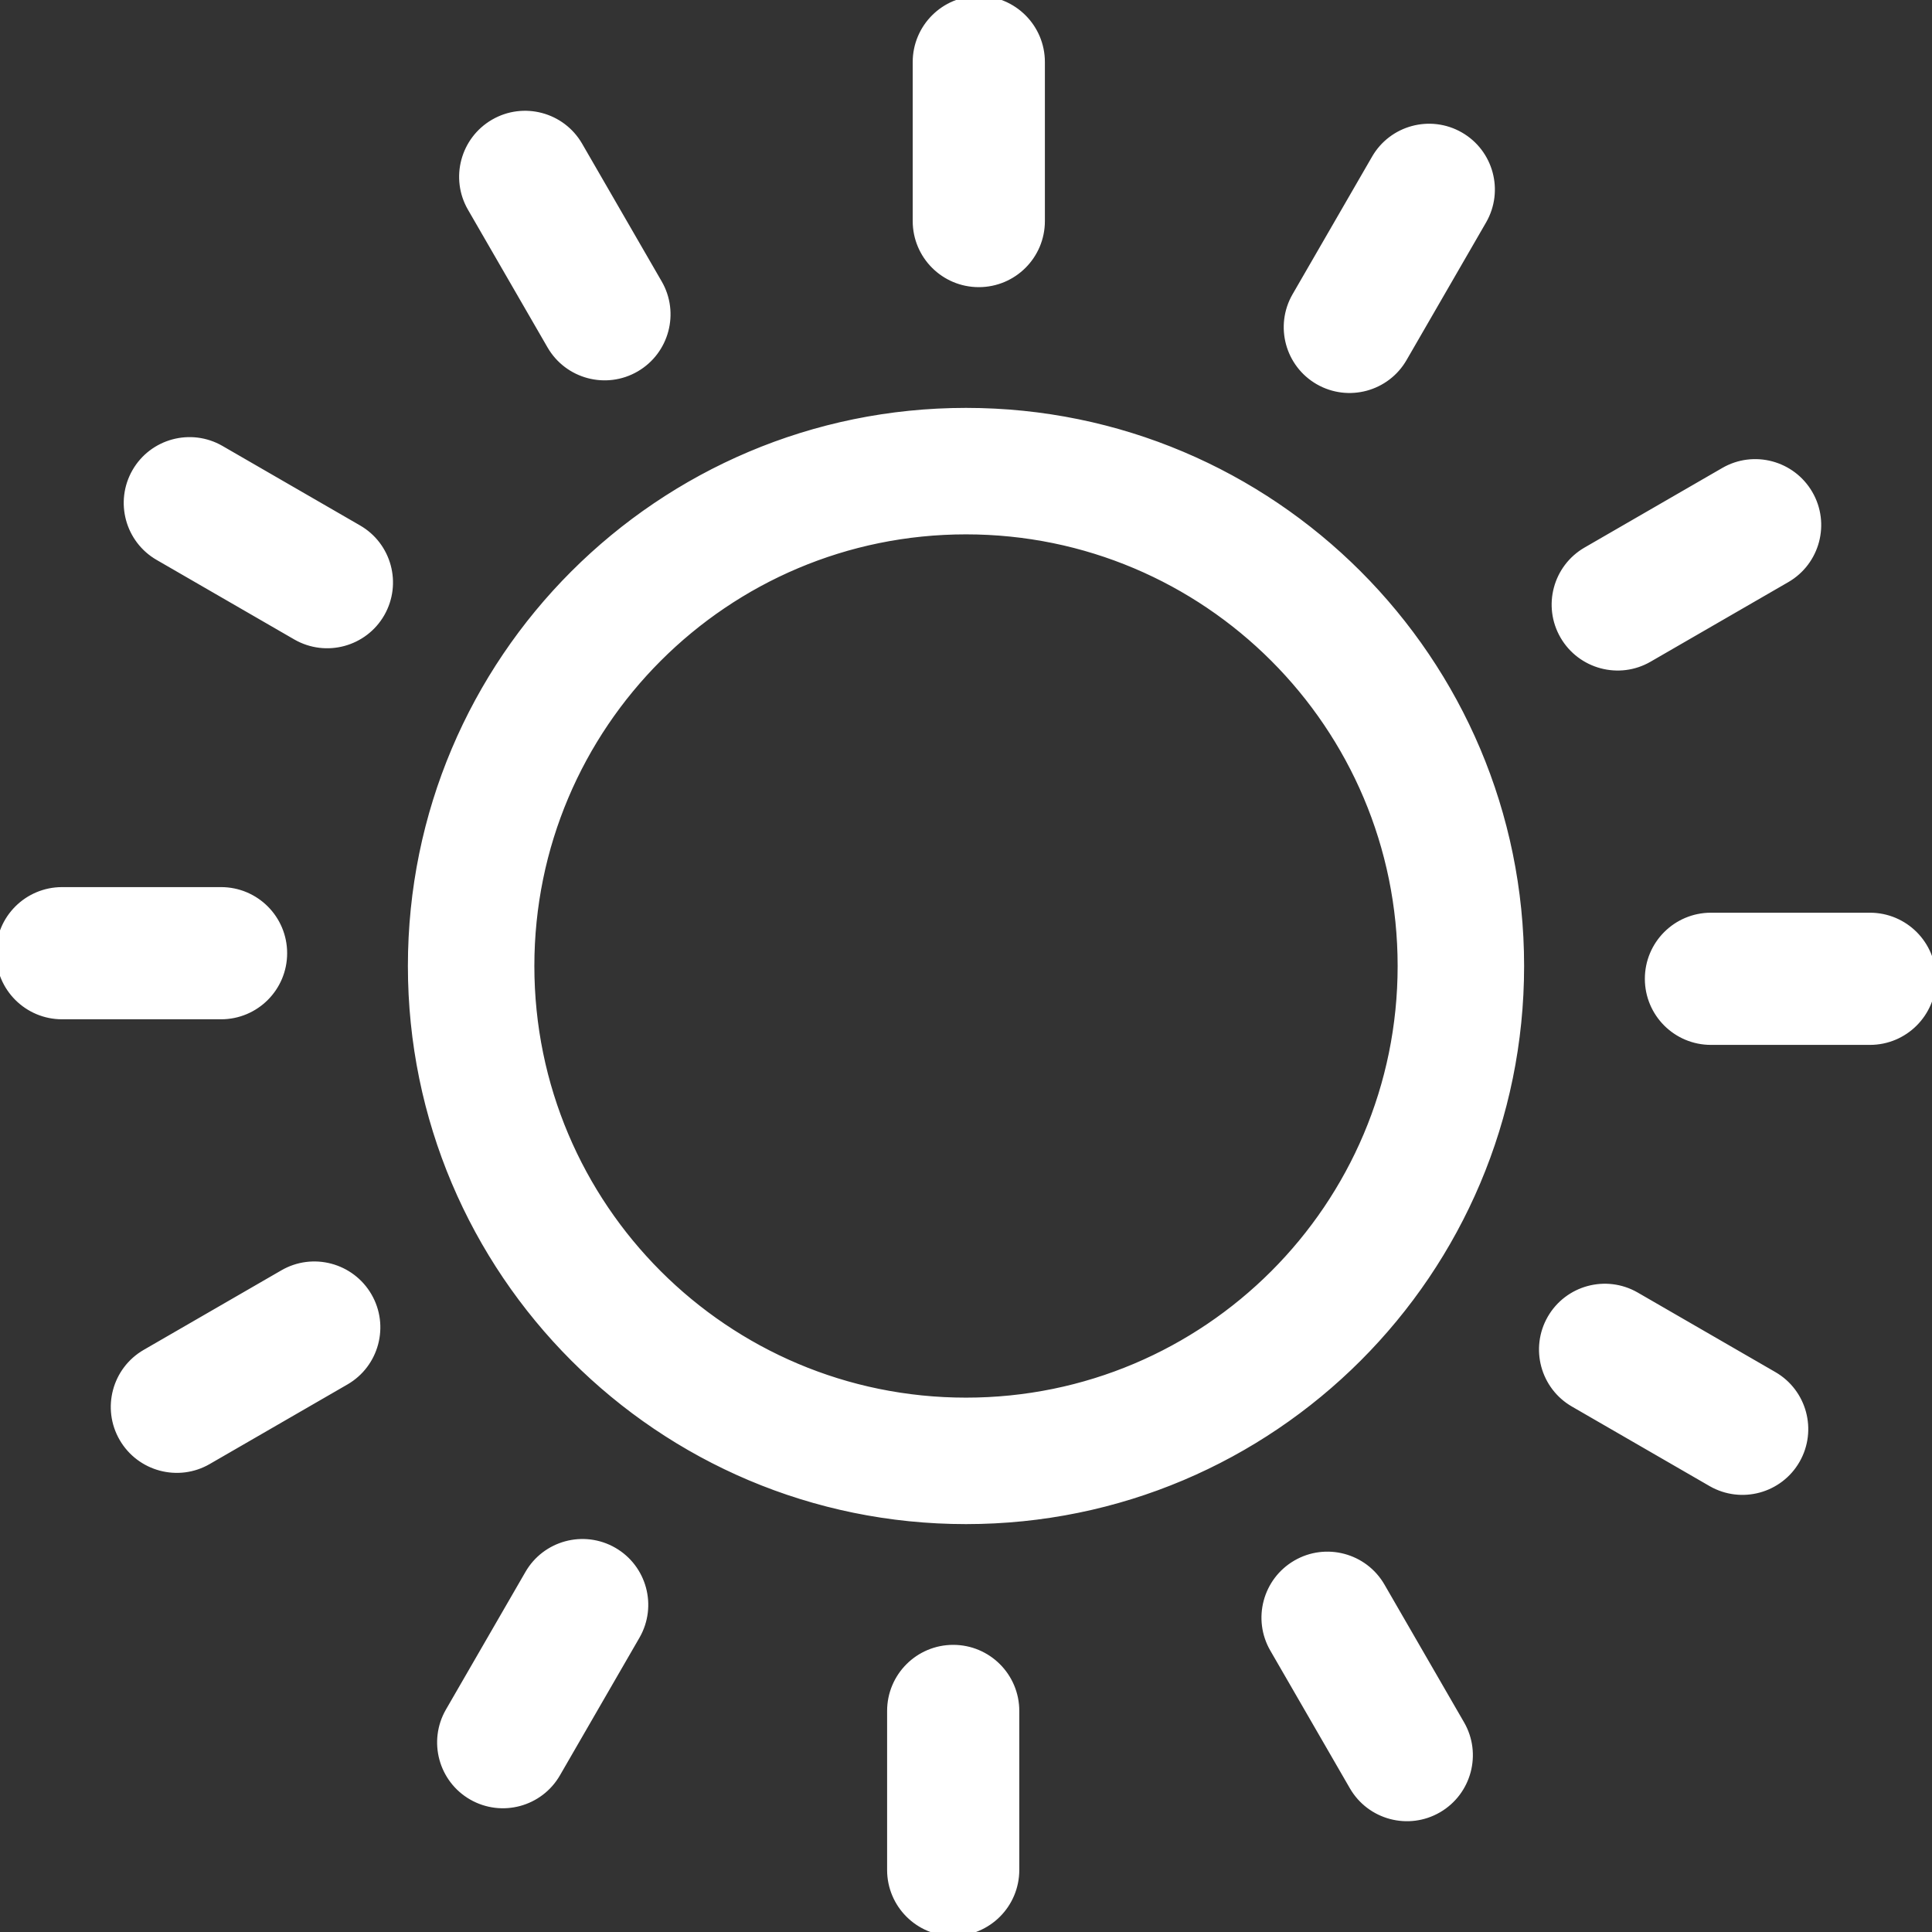 <!DOCTYPE svg PUBLIC "-//W3C//DTD SVG 1.1//EN" "http://www.w3.org/Graphics/SVG/1.1/DTD/svg11.dtd">
<!-- Uploaded to: SVG Repo, www.svgrepo.com, Transformed by: SVG Repo Mixer Tools -->
<svg fill="#fff" width="800px" height="800px" viewBox="0 0 240 240" version="1.1" id="Layer_1" xmlns="http://www.w3.org/2000/svg" xmlns:xlink="http://www.w3.org/1999/xlink" style="enable-background:new 0 0 240 240" xml:space="preserve" stroke="#fff">
<rect x="0" y="0" width="240" height="240" fill="#333333" stroke="none"/>
<g id="SVGRepo_bgCarrier" stroke-width="0"/>
<g id="SVGRepo_tracerCarrier" stroke-linecap="round" stroke-linejoin="round"/>
<g id="SVGRepo_iconCarrier"> <g> <path d="M58.57,25.81c-2.13-3.67-0.87-8.38,2.8-10.51c3.67-2.13,8.38-0.88,10.51,2.8l9.88,17.1c2.13,3.67,0.87,8.38-2.8,10.51 c-3.67,2.13-8.38,0.88-10.51-2.8L58.57,25.81L58.57,25.81z M120,51.17c19.01,0,36.21,7.7,48.67,20.16 C181.12,83.79,188.83,101,188.83,120c0,19.01-7.7,36.21-20.16,48.67c-12.46,12.46-29.66,20.16-48.67,20.16 c-19.01,0-36.21-7.7-48.67-20.16C58.88,156.21,51.17,139.01,51.17,120c0-19.01,7.7-36.21,20.16-48.67 C83.79,58.88,101,51.17,120,51.17L120,51.17z M158.27,81.73c-9.79-9.79-23.32-15.85-38.27-15.85c-14.95,0-28.48,6.06-38.27,15.85 c-9.79,9.79-15.85,23.32-15.85,38.27c0,14.95,6.06,28.48,15.85,38.27c9.79,9.79,23.32,15.85,38.27,15.85 c14.95,0,28.48-6.06,38.27-15.85c9.79-9.79,15.85-23.32,15.85-38.27C174.12,105.05,168.06,91.52,158.27,81.73L158.27,81.73z M113.88,7.71c0-4.26,3.45-7.71,7.71-7.71c4.26,0,7.71,3.45,7.71,7.71v19.75c0,4.26-3.45,7.71-7.71,7.71 c-4.26,0-7.71-3.45-7.71-7.71V7.71L113.88,7.71z M170.87,19.72c2.11-3.67,6.8-4.94,10.48-2.83c3.67,2.11,4.94,6.8,2.83,10.48 l-9.88,17.1c-2.11,3.67-6.8,4.94-10.48,2.83c-3.67-2.11-4.94-6.8-2.83-10.48L170.87,19.72L170.87,19.72z M214.19,58.57 c3.67-2.13,8.38-0.87,10.51,2.8c2.13,3.67,0.88,8.38-2.8,10.51l-17.1,9.88c-3.67,2.13-8.38,0.87-10.51-2.8 c-2.13-3.67-0.88-8.38,2.8-10.51L214.19,58.57L214.19,58.57z M232.29,113.88c4.26,0,7.71,3.45,7.71,7.71 c0,4.26-3.45,7.71-7.71,7.71h-19.75c-4.26,0-7.71-3.45-7.71-7.71c0-4.26,3.45-7.71,7.71-7.71H232.29L232.29,113.88z M220.28,170.87 c3.67,2.11,4.94,6.8,2.83,10.48c-2.11,3.67-6.8,4.94-10.48,2.83l-17.1-9.88c-3.67-2.11-4.94-6.8-2.83-10.48 c2.11-3.67,6.8-4.94,10.48-2.83L220.28,170.87L220.28,170.87z M181.43,214.19c2.13,3.67,0.87,8.38-2.8,10.51 c-3.67,2.13-8.38,0.88-10.51-2.8l-9.88-17.1c-2.13-3.67-0.87-8.38,2.8-10.51c3.67-2.13,8.38-0.88,10.51,2.8L181.43,214.19 L181.43,214.19z M126.12,232.29c0,4.26-3.45,7.71-7.71,7.71c-4.26,0-7.71-3.45-7.71-7.71v-19.75c0-4.26,3.45-7.71,7.71-7.71 c4.26,0,7.71,3.45,7.71,7.71V232.29L126.12,232.29z M69.13,220.28c-2.11,3.67-6.8,4.94-10.48,2.83c-3.67-2.11-4.94-6.8-2.83-10.48 l9.88-17.1c2.11-3.67,6.8-4.94,10.48-2.83c3.67,2.11,4.94,6.8,2.83,10.48L69.13,220.28L69.13,220.28z M25.81,181.43 c-3.67,2.13-8.38,0.87-10.51-2.8c-2.13-3.67-0.88-8.38,2.8-10.51l17.1-9.88c3.67-2.13,8.38-0.87,10.51,2.8 c2.13,3.67,0.88,8.38-2.8,10.51L25.81,181.43L25.81,181.43z M7.71,126.12c-4.26,0-7.71-3.45-7.71-7.71c0-4.26,3.45-7.71,7.71-7.71 h19.75c4.26,0,7.71,3.45,7.71,7.71c0,4.26-3.45,7.71-7.71,7.71H7.71L7.71,126.12z M19.72,69.13c-3.67-2.11-4.94-6.8-2.83-10.48 c2.11-3.67,6.8-4.94,10.48-2.83l17.1,9.88c3.67,2.11,4.94,6.8,2.83,10.48c-2.11,3.67-6.8,4.94-10.48,2.83L19.72,69.13L19.72,69.13z"/> </g> </g>
</svg>